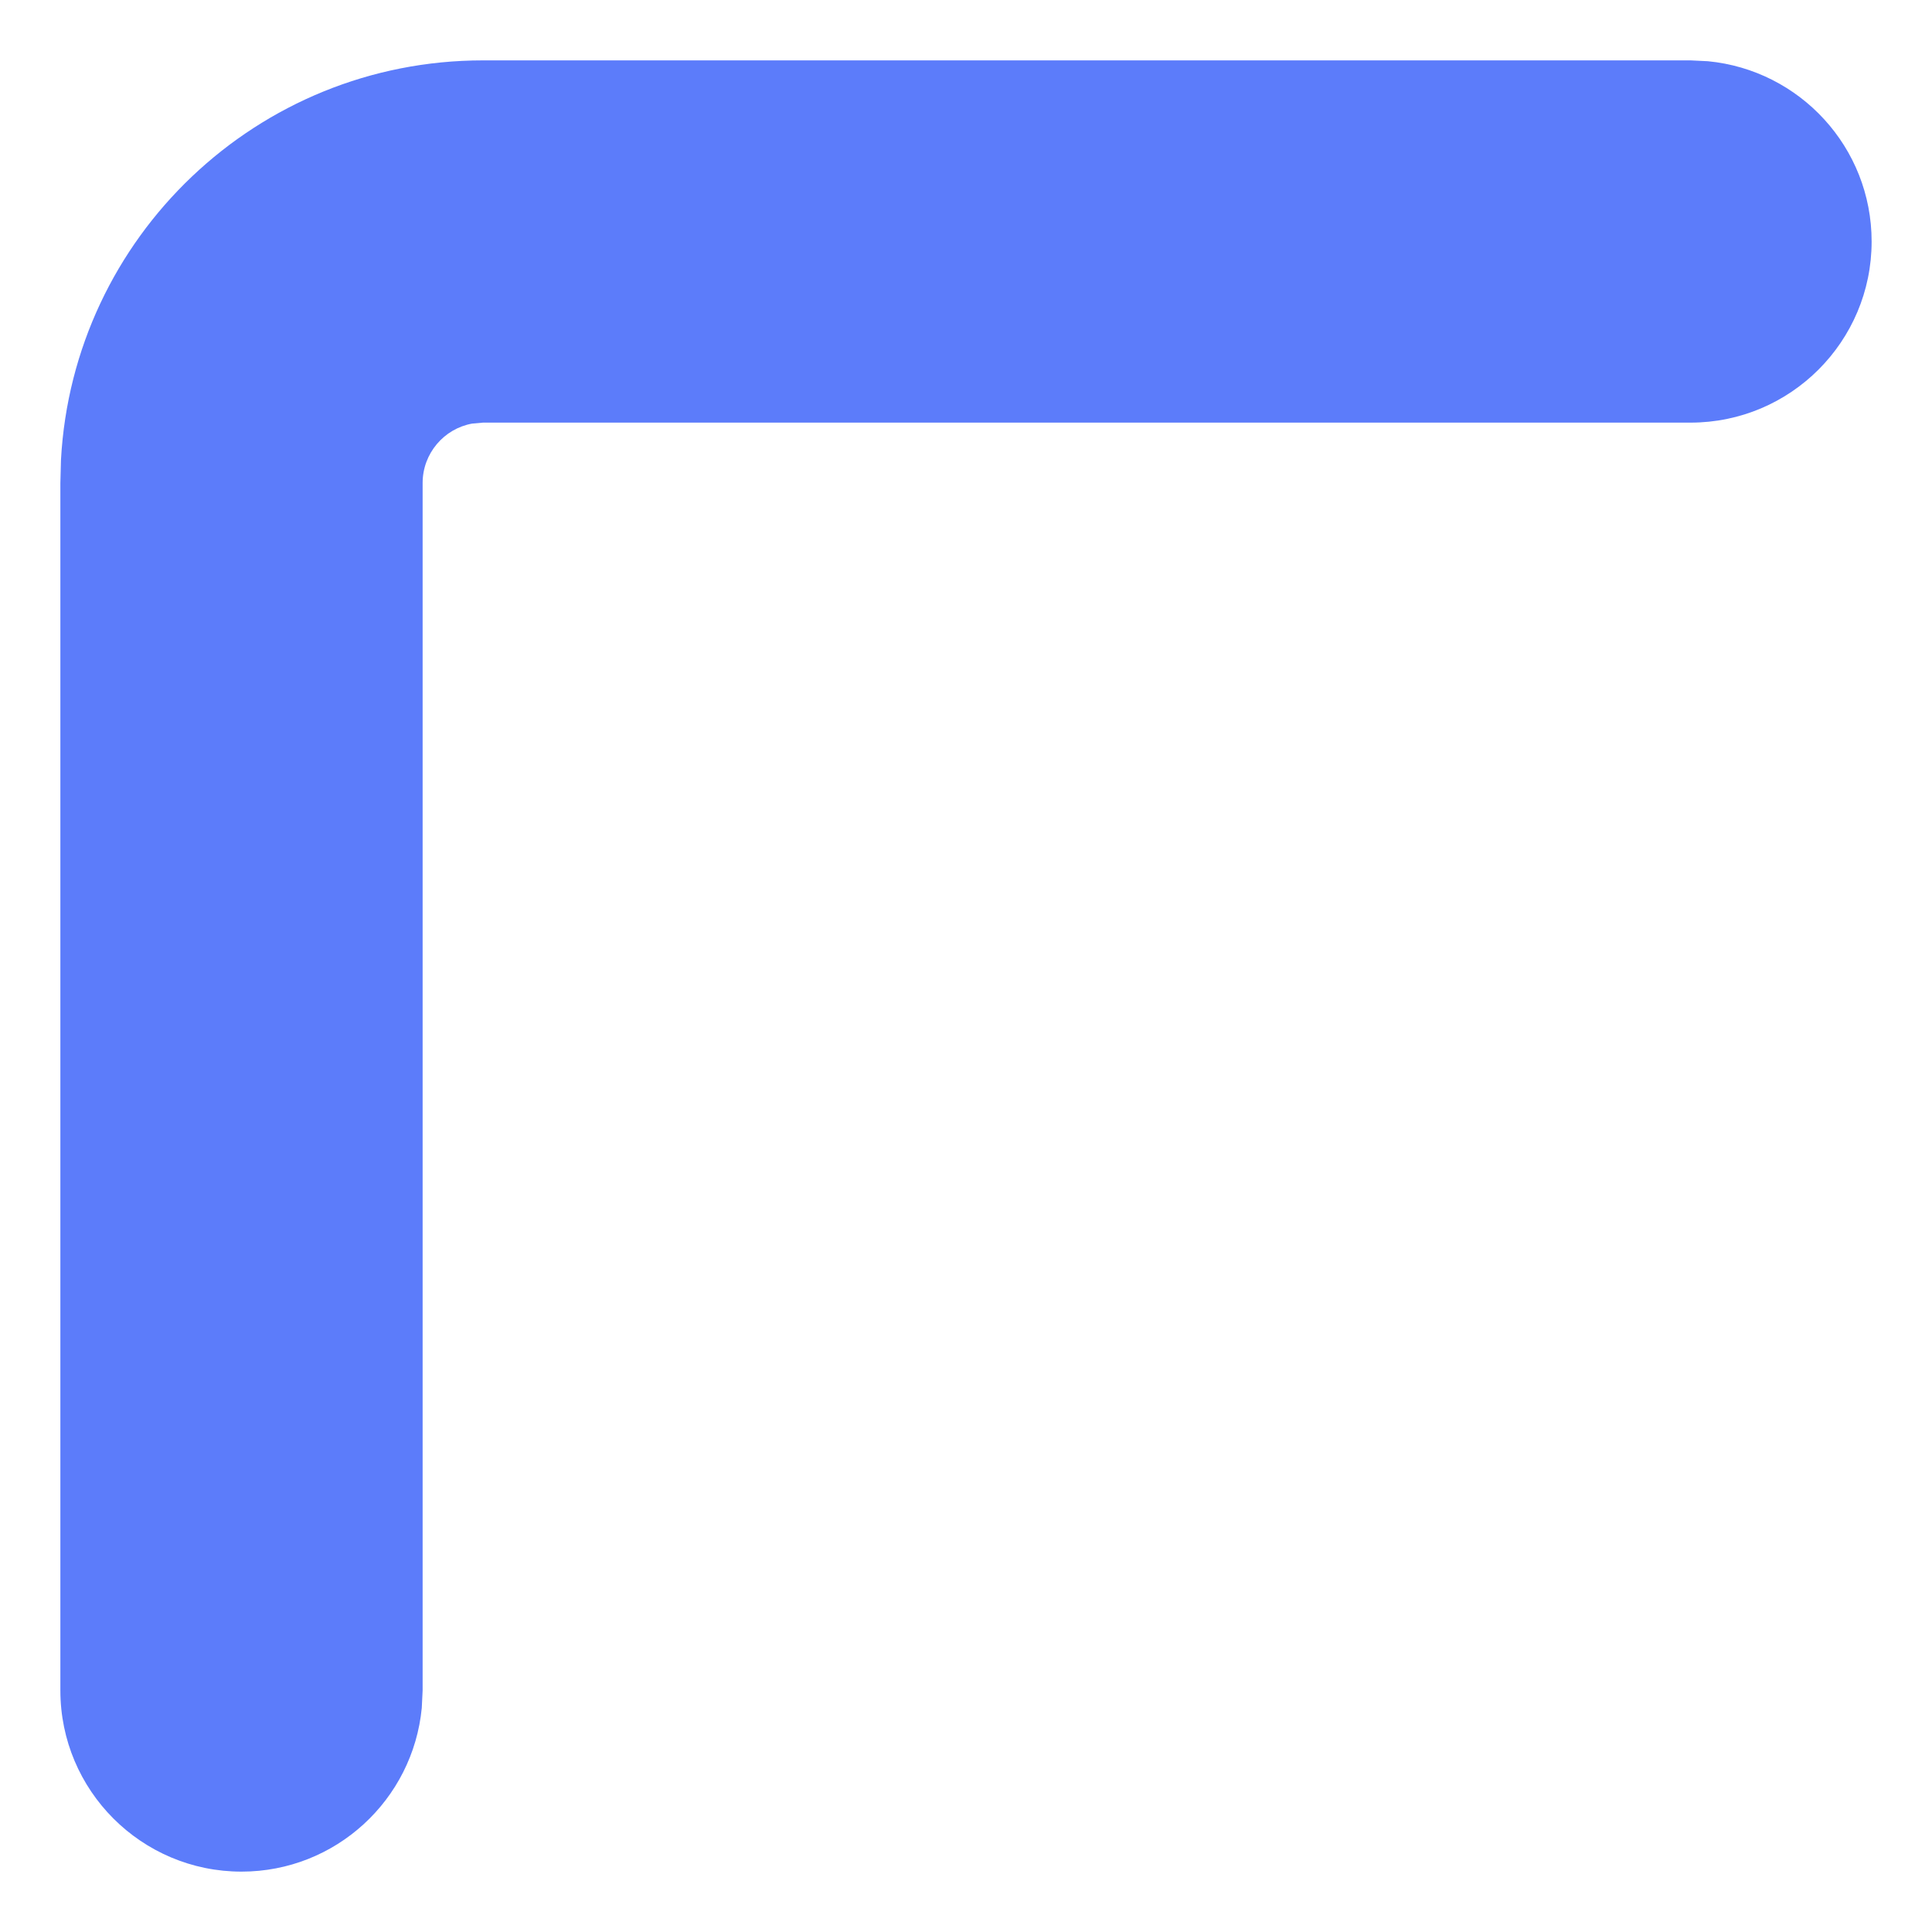 <?xml version="1.0" encoding="UTF-8"?>
<svg width="16px" height="16px" viewBox="0 0 16 16" version="1.1" xmlns="http://www.w3.org/2000/svg" xmlns:xlink="http://www.w3.org/1999/xlink">
    <title>Path 12</title>
    <g id="Diseños" stroke="none" stroke-width="1" fill="none" fill-rule="evenodd">
        <g id="Group-12" transform="translate(-56, -96)" fill="#5C7CFA" fill-rule="nonzero">
            <g id="Group-9" transform="translate(56.5, 96.5)">
                <path d="M1.5,0 C2.28,0 2.92,0.595 2.993,1.356 L3,1.5 L3,11.5 C3,11.745 3.177,11.95 3.41,11.992 L3.5,12 L13.5,12 C14.328,12 15,12.672 15,13.5 C15,14.28 14.405,14.92 13.644,14.993 L13.5,15 L3.5,15 C1.631,15 0.105,13.536 0.005,11.692 L0,11.5 L0,1.5 C0,0.672 0.672,0 1.5,0 Z" id="Path-12" transform="translate(7.5, 7.5) scale(1, -1) translate(-7.5, -7.5) "></path>
            </g>
        </g>
    </g>
</svg>